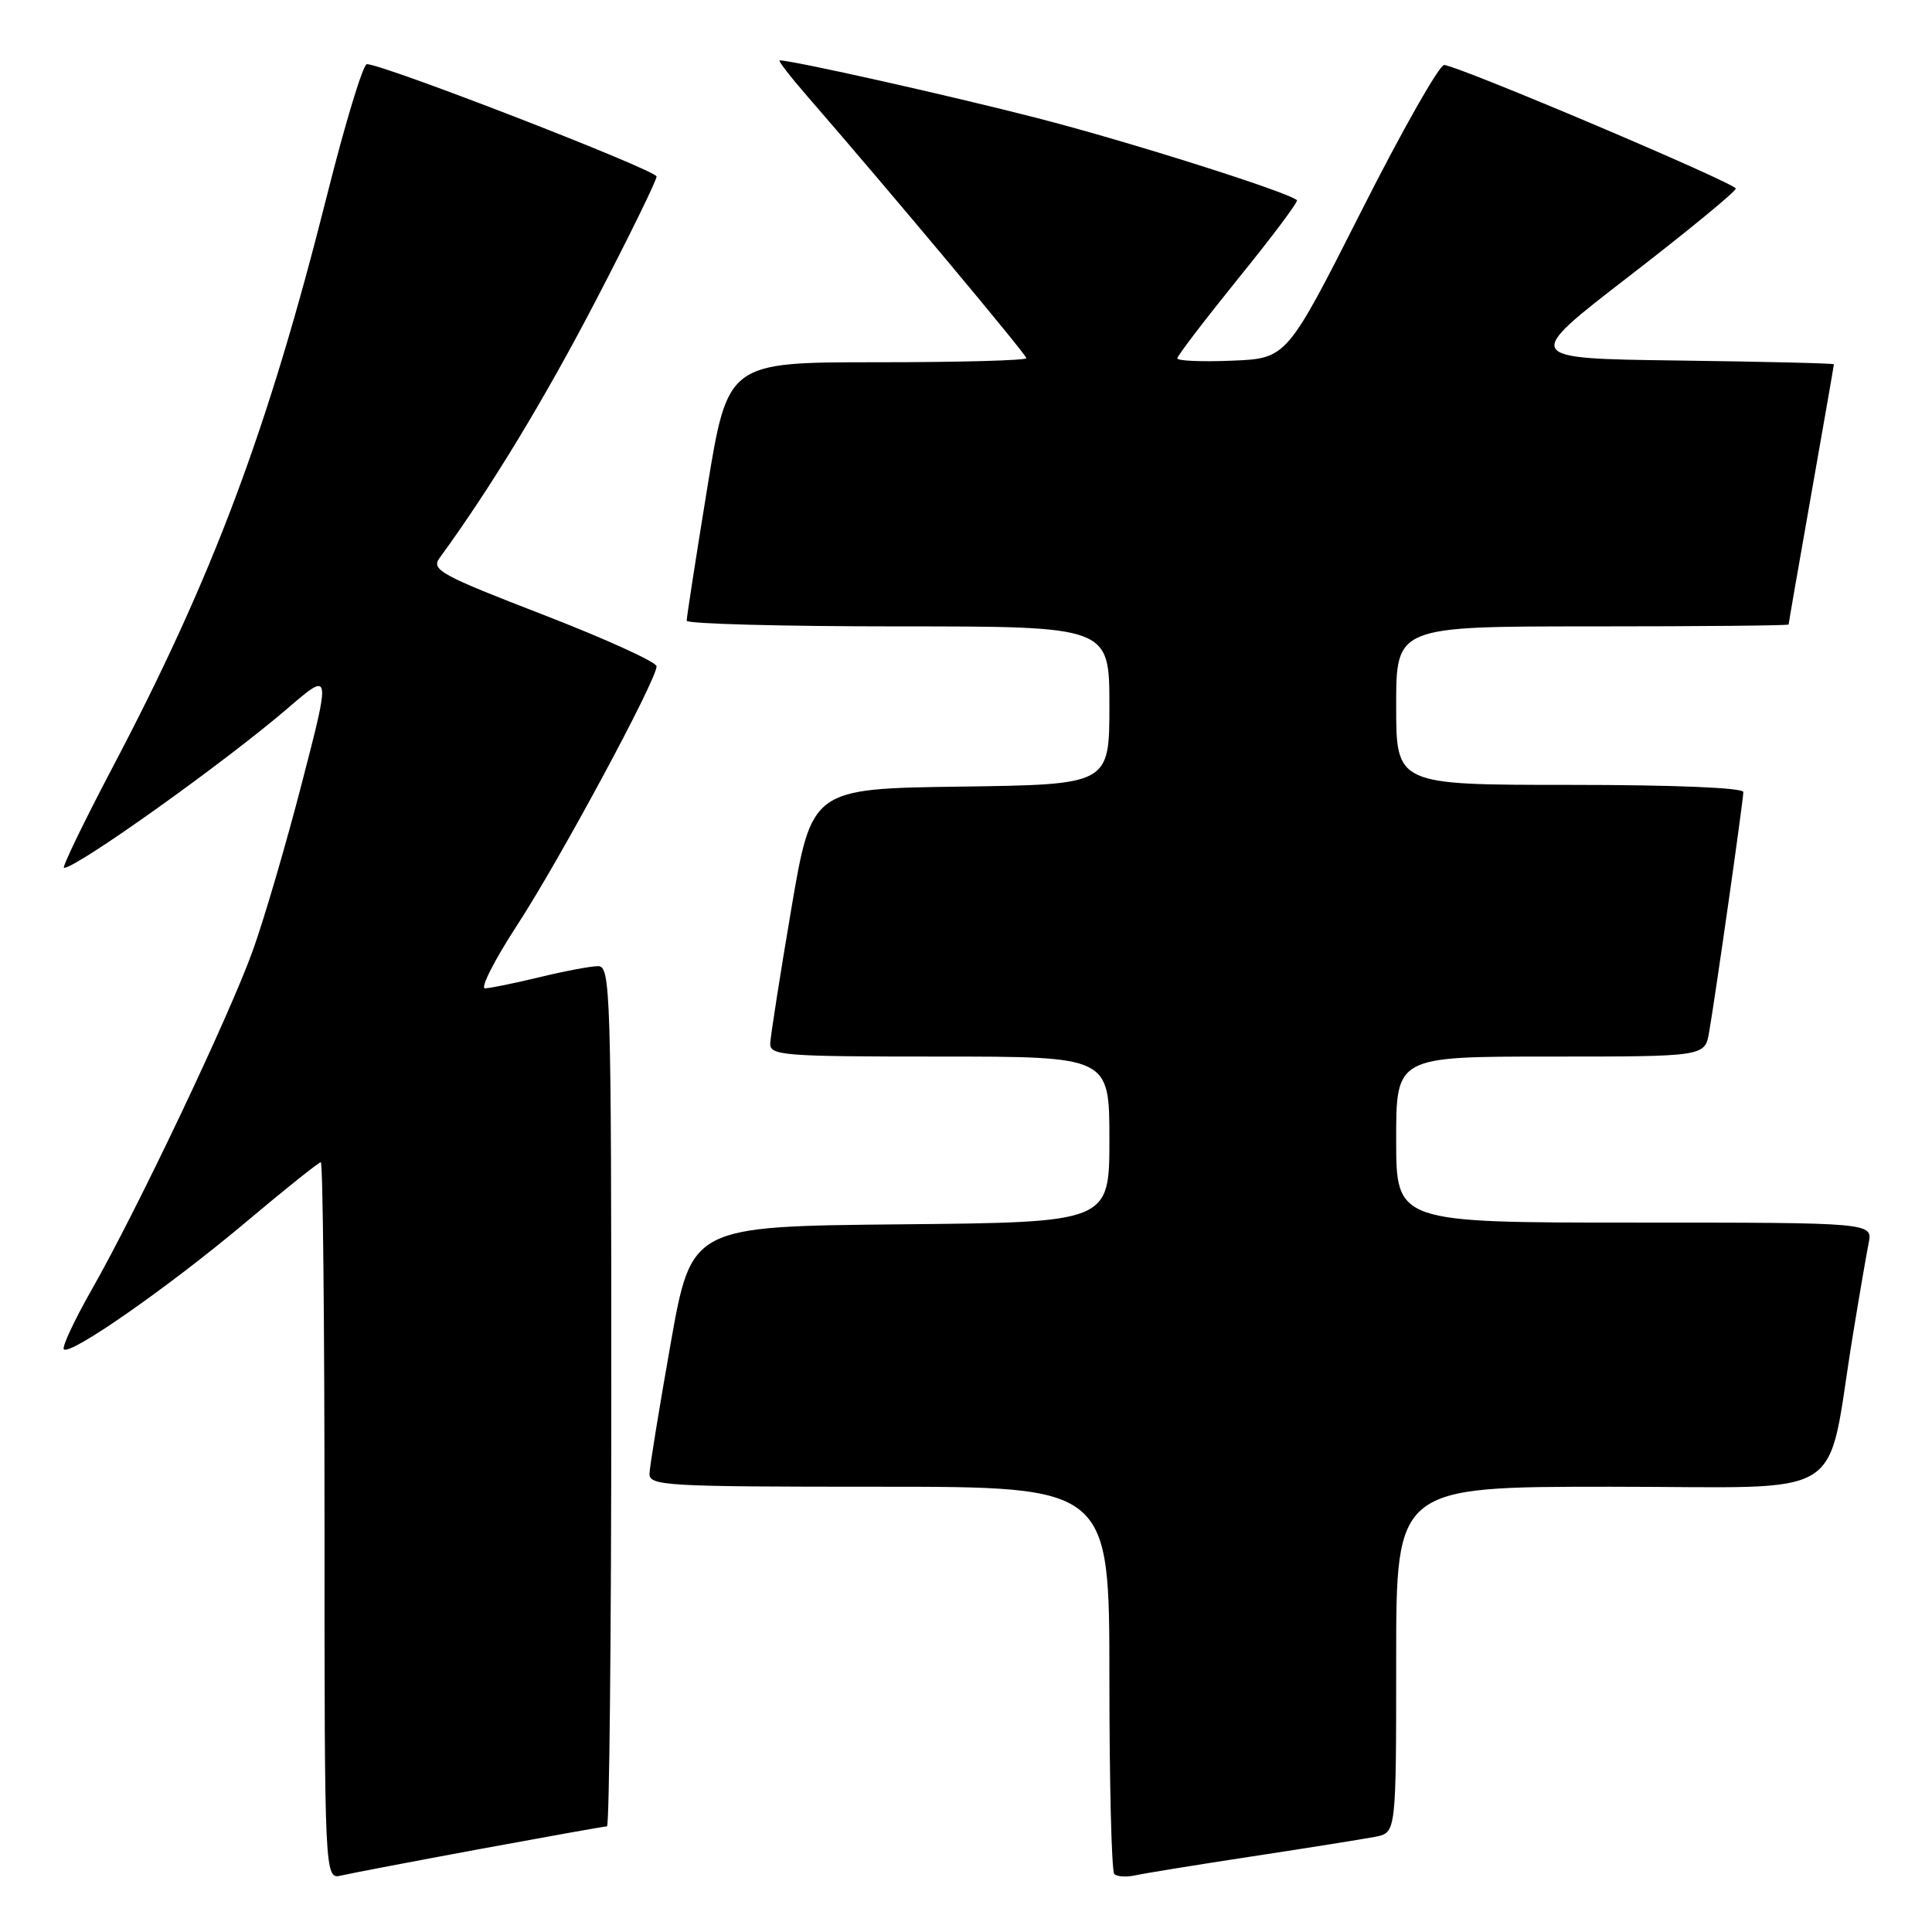<?xml version="1.0" encoding="UTF-8" standalone="no"?>
<!DOCTYPE svg PUBLIC "-//W3C//DTD SVG 1.1//EN" "http://www.w3.org/Graphics/SVG/1.1/DTD/svg11.dtd" >
<svg xmlns="http://www.w3.org/2000/svg" xmlns:xlink="http://www.w3.org/1999/xlink" version="1.1" viewBox="0 0 256 256">
 <g >
 <path fill="currentColor"
d=" M 63.68 244.99 C 72.58 243.35 80.12 242.00 80.43 242.00 C 80.74 242.00 81.00 216.35 81.00 185.00 C 81.00 131.38 80.90 128.00 79.25 128.02 C 78.29 128.02 74.80 128.68 71.50 129.48 C 68.20 130.28 64.95 130.94 64.27 130.96 C 63.60 130.98 65.52 127.20 68.55 122.55 C 74.20 113.88 87.00 90.11 87.00 88.29 C 87.00 87.73 80.25 84.66 71.99 81.46 C 58.40 76.21 57.10 75.50 58.24 73.94 C 64.97 64.74 72.14 52.91 78.90 39.92 C 83.36 31.35 87.00 23.91 87.00 23.39 C 87.00 22.55 50.79 8.50 48.61 8.50 C 48.11 8.50 45.75 16.27 43.36 25.77 C 35.52 56.94 28.23 76.40 14.88 101.75 C 11.05 109.04 8.17 115.00 8.48 115.00 C 10.18 115.00 29.82 100.99 38.17 93.81 C 43.84 88.94 43.84 88.94 40.01 103.72 C 37.91 111.85 34.97 121.88 33.48 126.00 C 30.33 134.73 18.23 160.21 12.15 170.89 C 9.84 174.95 8.18 178.51 8.46 178.79 C 9.31 179.64 22.37 170.52 32.52 161.99 C 37.74 157.59 42.24 154.00 42.51 154.00 C 42.78 154.00 43.00 175.38 43.00 201.52 C 43.00 249.04 43.00 249.04 45.25 248.51 C 46.49 248.22 54.78 246.64 63.68 244.99 Z  M 166.00 245.97 C 173.43 244.84 180.74 243.67 182.25 243.38 C 185.00 242.84 185.00 242.84 185.00 219.92 C 185.00 197.00 185.00 197.00 213.43 197.00 C 245.59 197.00 241.85 199.34 245.50 177.00 C 246.35 171.78 247.30 166.26 247.60 164.75 C 248.16 162.00 248.16 162.00 216.58 162.00 C 185.00 162.00 185.00 162.00 185.00 151.00 C 185.00 140.00 185.00 140.00 205.45 140.00 C 225.91 140.00 225.91 140.00 226.47 136.75 C 227.33 131.79 231.00 106.02 231.00 104.95 C 231.00 104.38 221.78 104.00 208.00 104.00 C 185.00 104.00 185.00 104.00 185.00 93.50 C 185.00 83.00 185.00 83.00 211.00 83.00 C 225.30 83.00 237.00 82.89 237.00 82.75 C 237.00 82.61 238.35 74.85 240.00 65.50 C 241.65 56.15 243.00 48.40 243.00 48.27 C 243.00 48.14 233.72 47.92 222.37 47.77 C 201.74 47.50 201.74 47.50 215.87 36.60 C 223.64 30.60 230.00 25.38 230.00 24.99 C 230.00 24.29 193.51 8.82 191.37 8.61 C 190.74 8.55 185.79 17.27 180.37 28.00 C 170.50 47.50 170.50 47.50 163.25 47.79 C 159.26 47.96 156.00 47.82 156.00 47.48 C 156.00 47.15 159.65 42.38 164.10 36.87 C 168.56 31.37 172.05 26.72 171.85 26.53 C 170.76 25.47 149.50 18.74 137.50 15.66 C 125.85 12.66 105.04 8.00 103.31 8.00 C 103.05 8.00 104.70 10.14 106.97 12.75 C 117.75 25.16 136.00 46.98 136.00 47.46 C 136.00 47.76 127.10 48.00 116.21 48.00 C 96.43 48.00 96.43 48.00 93.70 64.75 C 92.20 73.96 90.98 81.84 90.99 82.25 C 90.99 82.66 103.60 83.00 119.00 83.00 C 147.00 83.00 147.00 83.00 147.00 93.48 C 147.00 103.96 147.00 103.96 127.28 104.23 C 107.56 104.50 107.56 104.50 104.84 120.50 C 103.35 129.30 102.10 137.29 102.06 138.25 C 102.00 139.87 103.71 140.00 124.50 140.00 C 147.00 140.00 147.00 140.00 147.00 150.98 C 147.00 161.97 147.00 161.97 119.31 162.23 C 91.62 162.50 91.62 162.50 88.87 178.00 C 87.36 186.53 86.10 194.29 86.06 195.25 C 86.00 196.88 88.10 197.00 116.50 197.00 C 147.00 197.00 147.00 197.00 147.00 222.33 C 147.00 236.27 147.29 247.96 147.65 248.32 C 148.01 248.67 149.24 248.75 150.40 248.50 C 151.55 248.24 158.57 247.10 166.00 245.97 Z "/>
</g>
</svg>